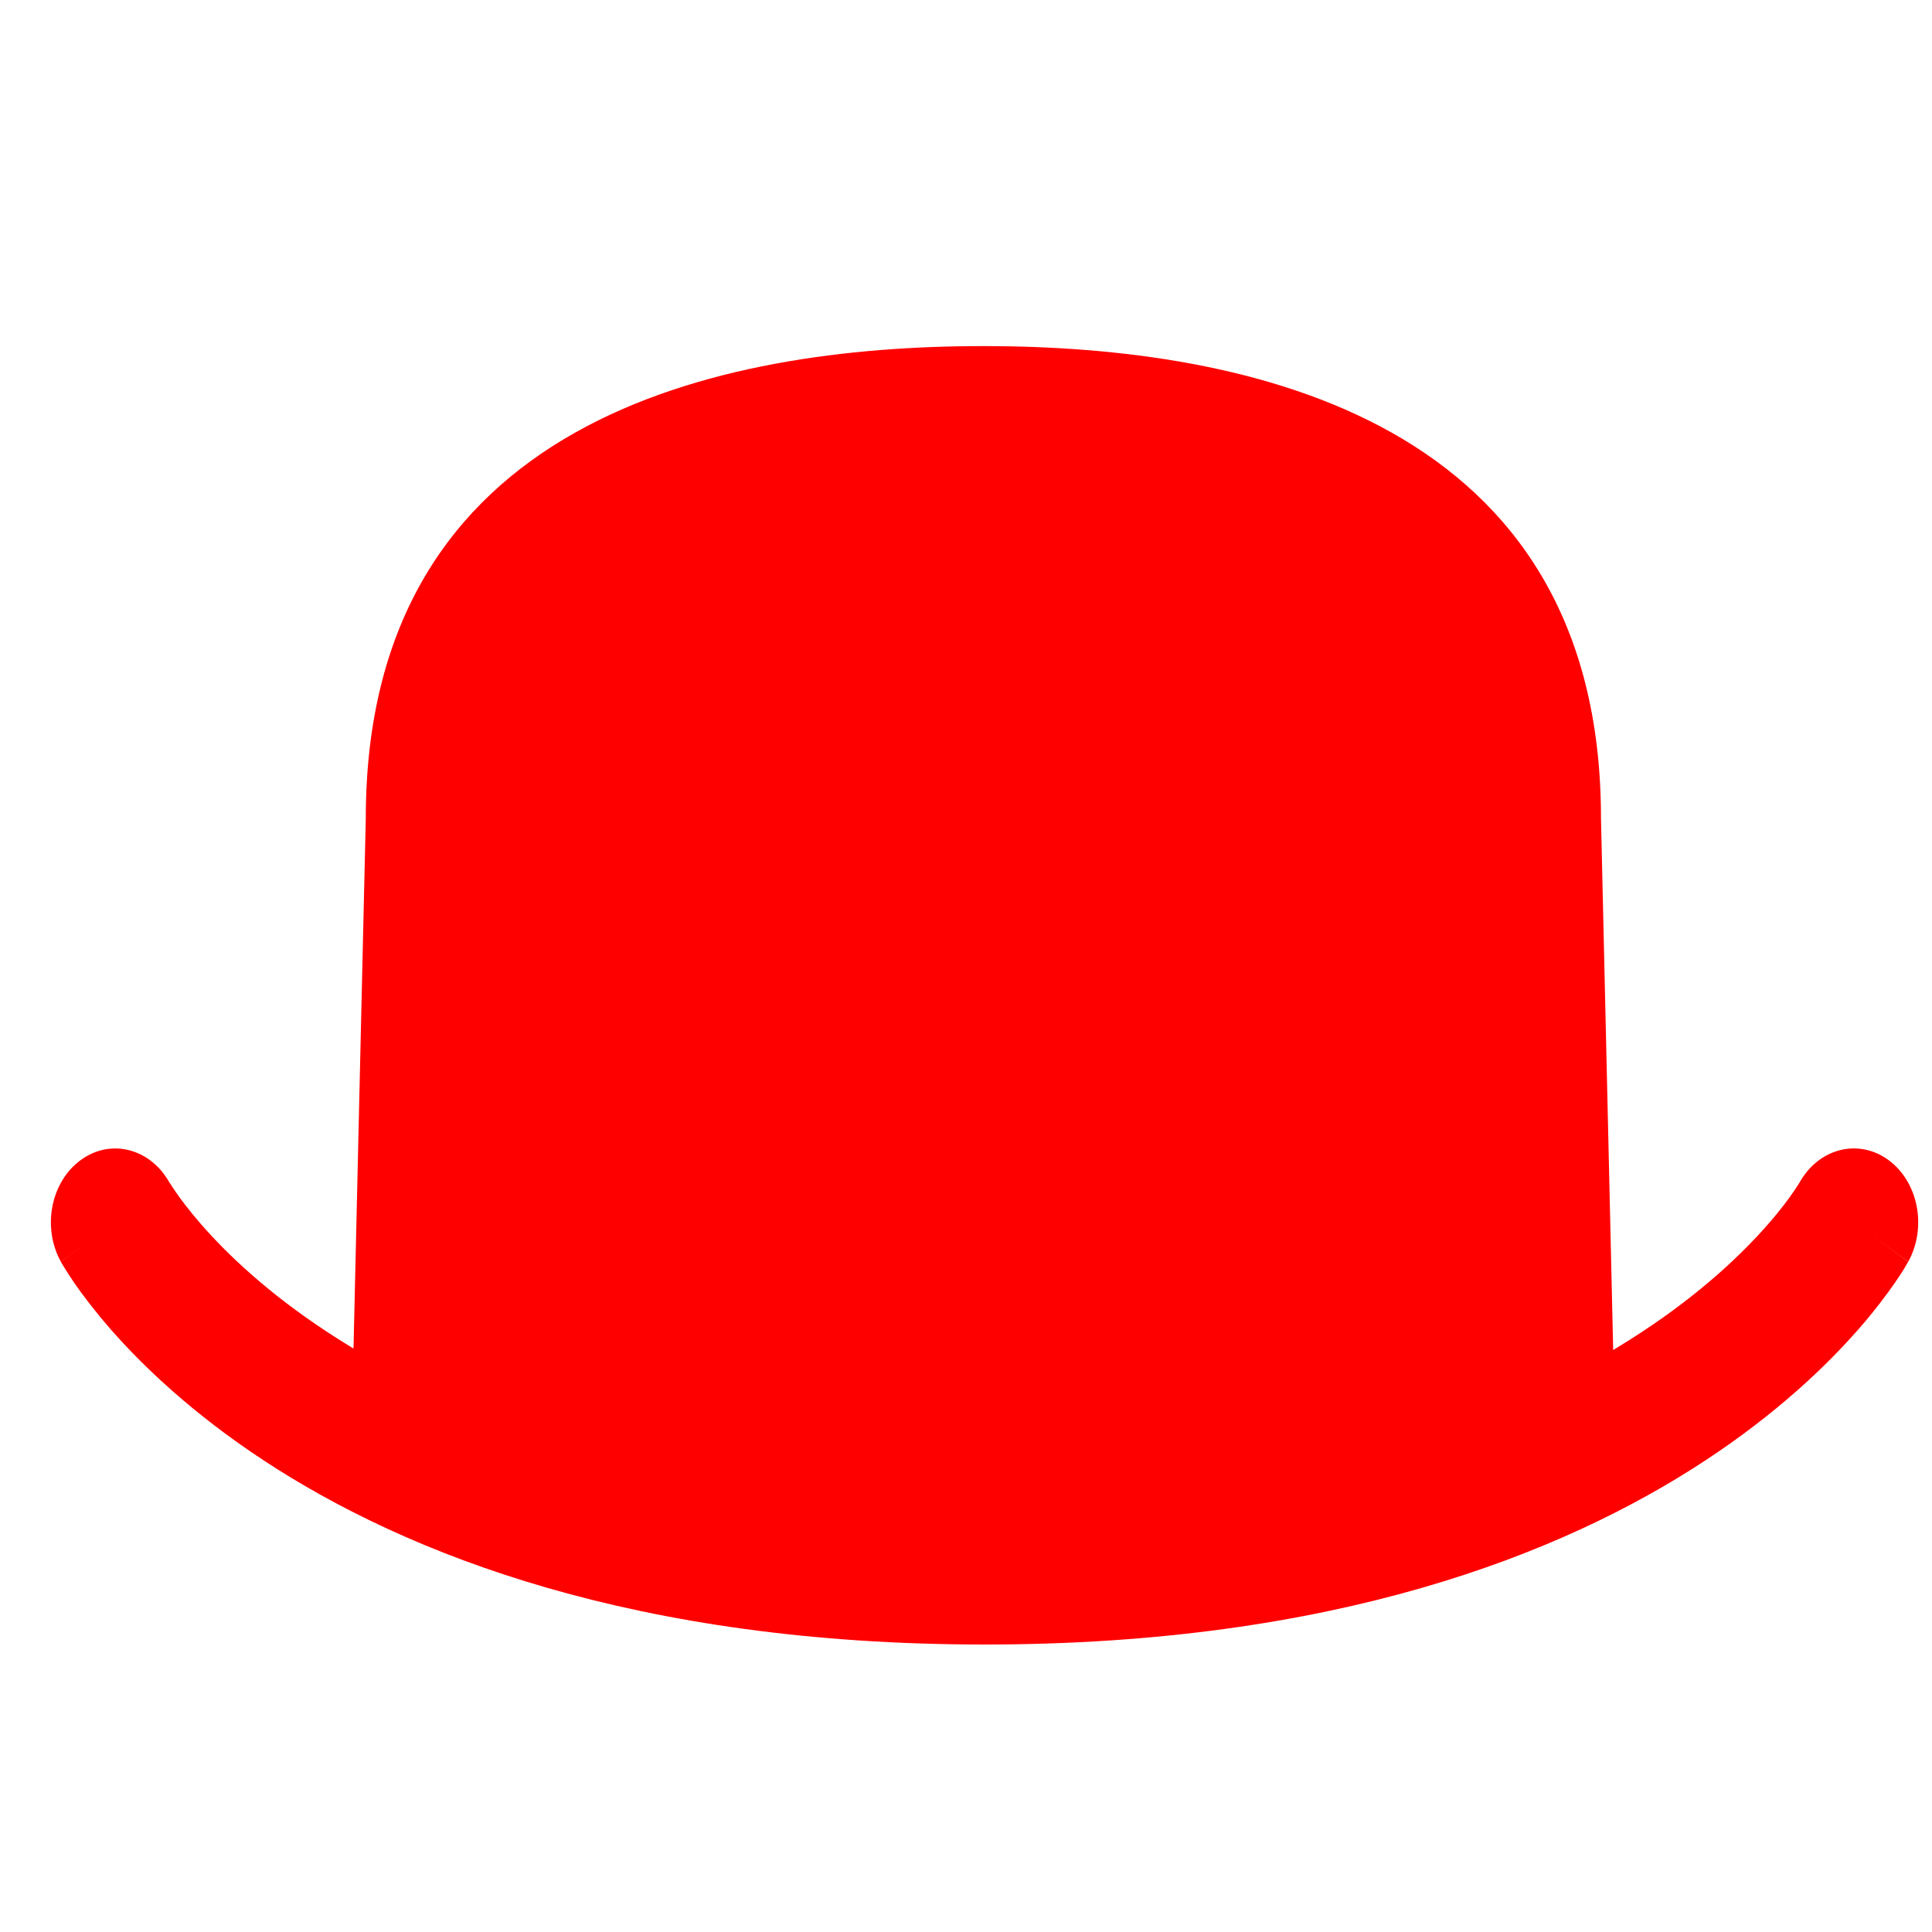 <svg width="15" height="15" viewBox="0 0 15 15" fill="none" xmlns="http://www.w3.org/2000/svg">
<path d="M3.194 6.527C3.194 3.709 5.764 3.426 7.635 3.426C9.505 3.426 12.075 3.709 12.075 6.527V10.455C12.075 11.008 11.664 11.455 11.158 11.455H4.111C3.605 11.455 3.194 11.008 3.194 10.455V6.527Z" fill="#FF0000"/>
<path d="M7.635 2.687C9.697 2.687 12.43 3.258 12.43 6.353L12.529 10.669C12.529 11.275 12.077 11.766 11.519 11.766H3.751C3.193 11.766 2.74 11.275 2.74 10.669L2.84 6.353C2.84 3.258 5.573 2.687 7.635 2.687Z" fill="#FF0000"/>
<path d="M13.97 9.184C14.118 8.916 14.426 8.836 14.66 9.005C14.893 9.174 14.963 9.527 14.816 9.795L14.218 9.363C14.267 9.398 14.324 9.44 14.393 9.489C14.816 9.795 14.815 9.796 14.815 9.796V9.797L14.814 9.798C14.813 9.8 14.812 9.801 14.811 9.803C14.809 9.806 14.807 9.81 14.804 9.815C14.799 9.824 14.792 9.836 14.784 9.85C14.767 9.878 14.742 9.915 14.711 9.961C14.648 10.051 14.557 10.174 14.431 10.318C14.18 10.605 13.795 10.974 13.24 11.339C12.127 12.071 10.352 12.768 7.644 12.768C4.937 12.768 3.162 12.071 2.048 11.339C1.493 10.974 1.108 10.605 0.857 10.318C0.732 10.174 0.639 10.051 0.577 9.961C0.546 9.915 0.522 9.878 0.505 9.85C0.496 9.836 0.488 9.824 0.483 9.815C0.48 9.811 0.478 9.806 0.476 9.803C0.475 9.801 0.475 9.8 0.474 9.798L0.472 9.796C0.472 9.796 0.472 9.795 0.895 9.489C0.964 9.44 1.022 9.398 1.07 9.363L0.472 9.795C0.325 9.527 0.395 9.174 0.629 9.005C0.862 8.836 1.17 8.917 1.317 9.184L1.322 9.19C1.329 9.201 1.342 9.222 1.362 9.251C1.401 9.308 1.467 9.397 1.563 9.507C1.755 9.727 2.071 10.034 2.546 10.345C3.492 10.967 5.092 11.622 7.644 11.622C10.196 11.622 11.796 10.967 12.742 10.345C13.216 10.034 13.533 9.727 13.725 9.507C13.822 9.397 13.887 9.308 13.926 9.251C13.946 9.222 13.959 9.201 13.966 9.19L13.97 9.184Z" fill="#FF0000"/>
</svg>
